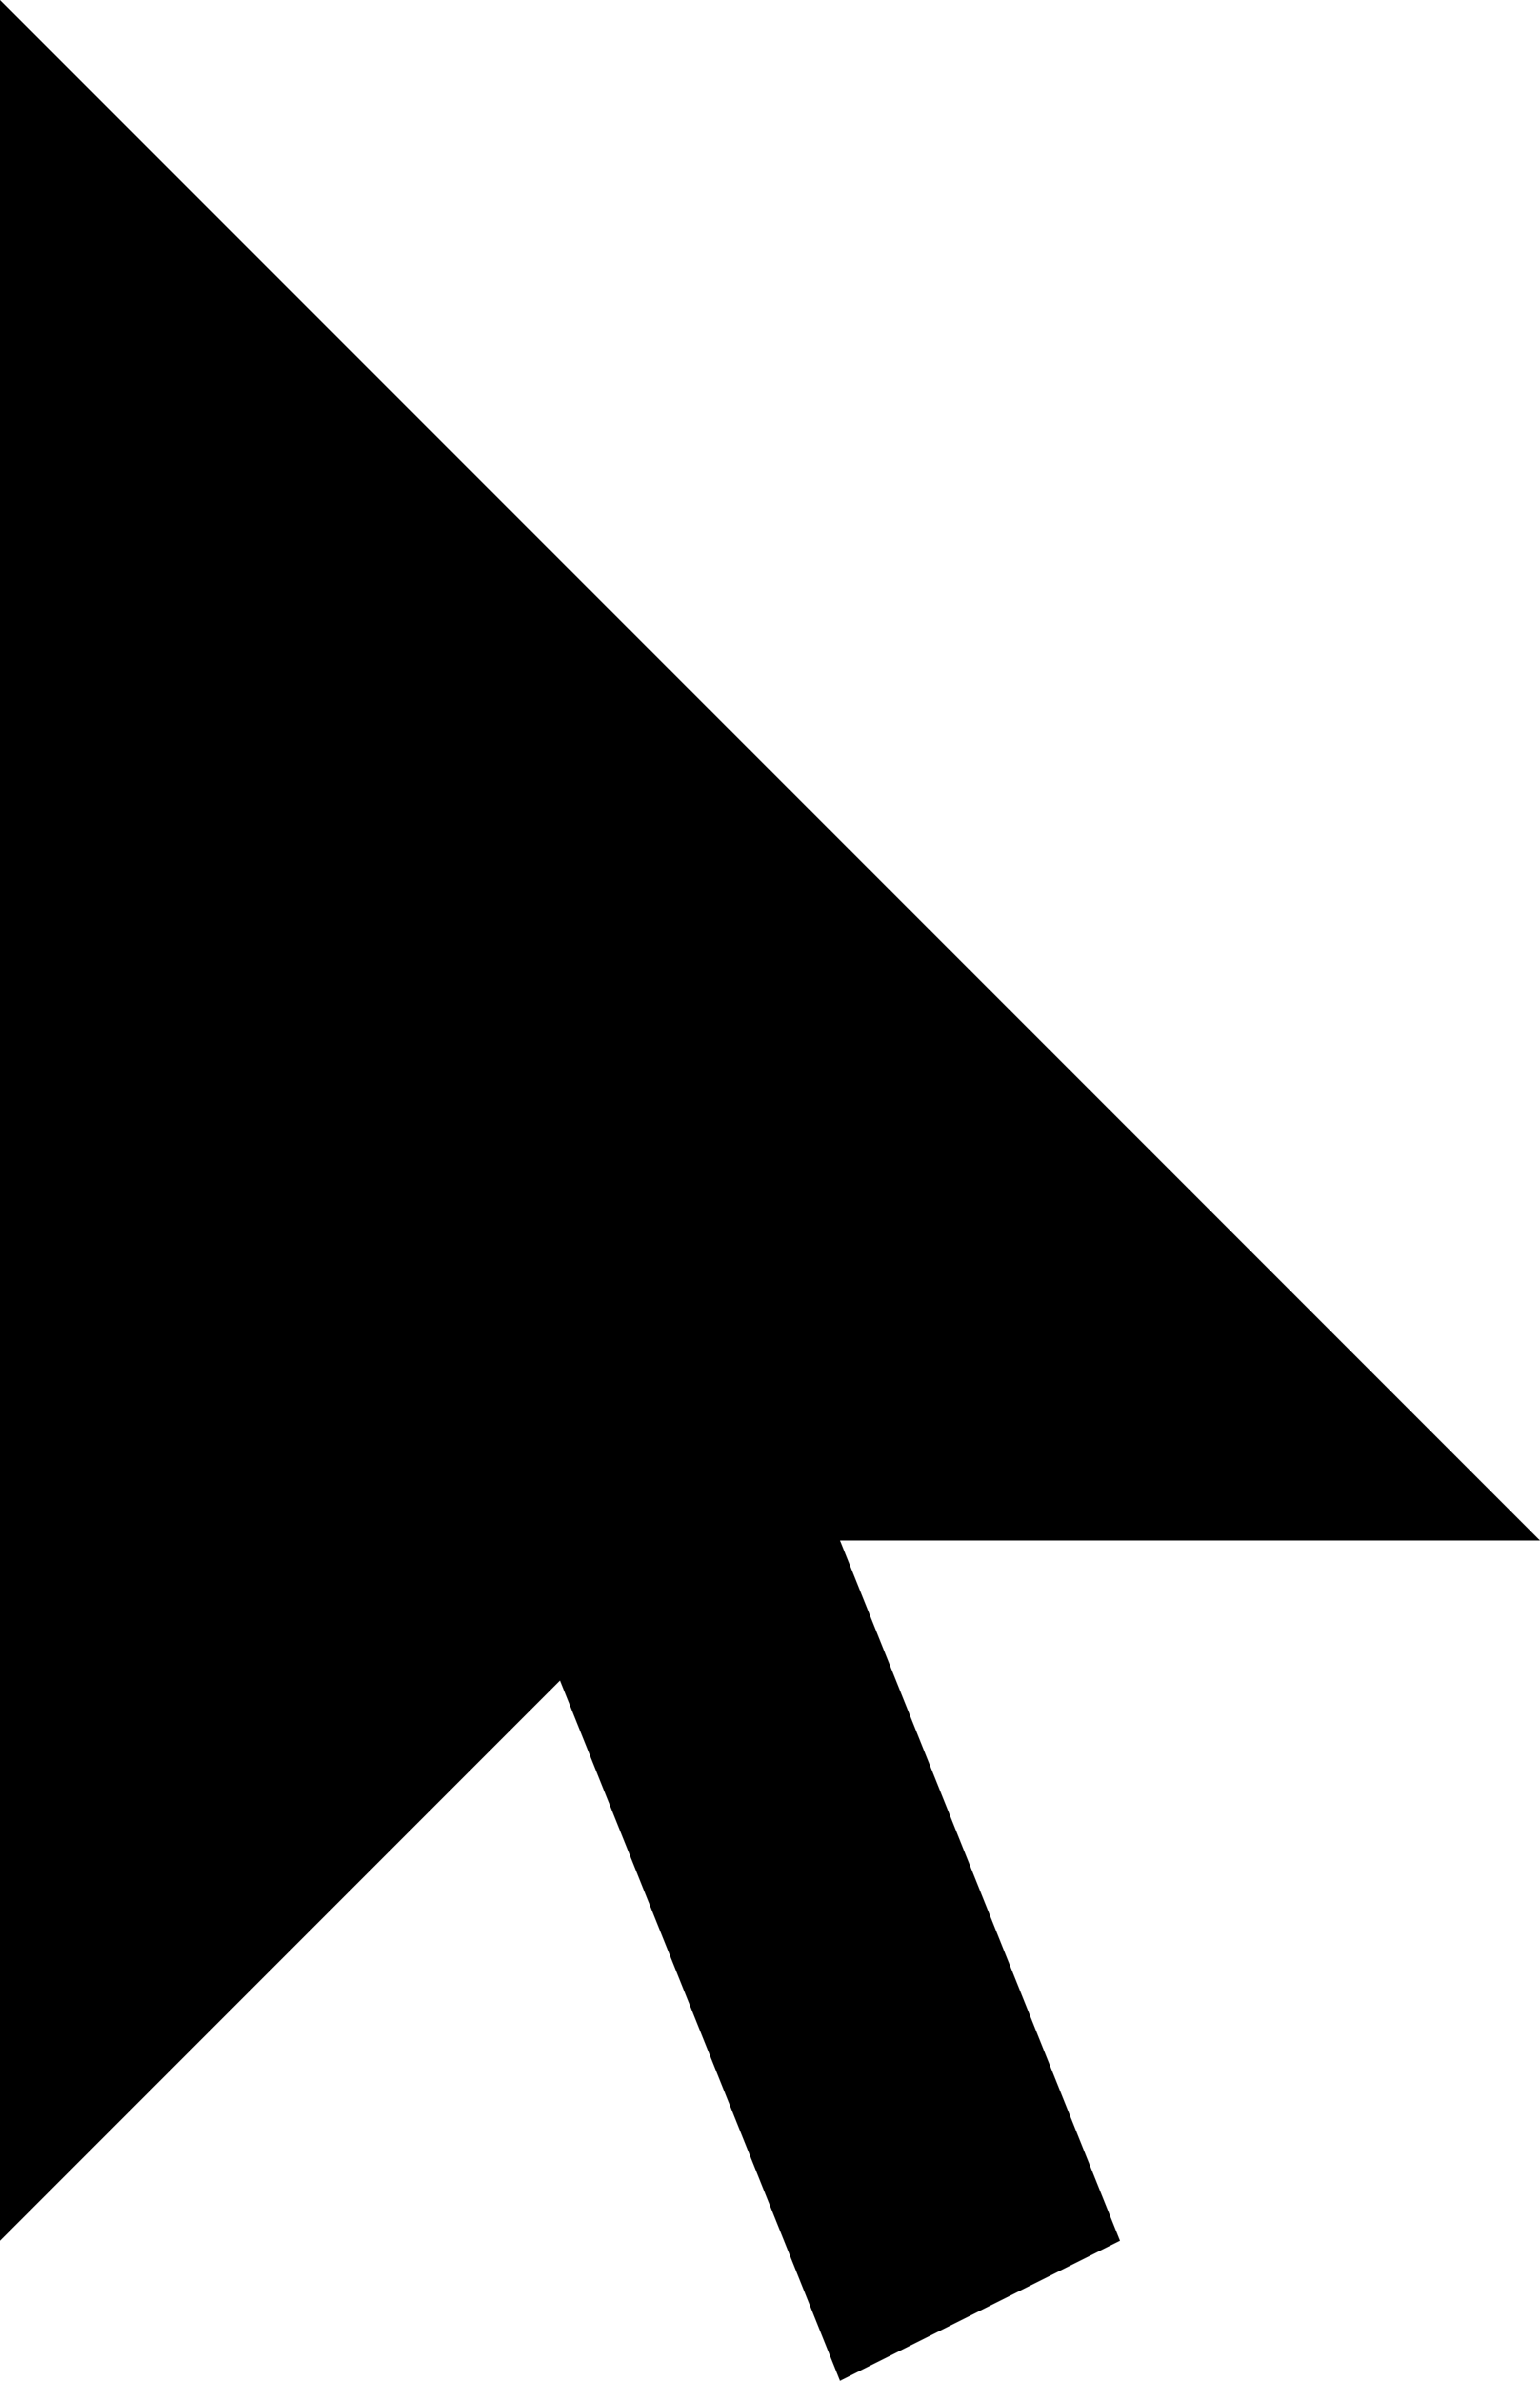 <svg
 xmlns="http://www.w3.org/2000/svg"
 xmlns:xlink="http://www.w3.org/1999/xlink"
 width="11px" height="17px">
<path fill-rule="evenodd"  fill="rgb(0, 0, 0)"
 d="M-0.000,16.000 L-0.000,-0.000 L11.000,11.000 L6.000,11.000 L8.000,16.000 L6.000,17.000 L4.000,12.000 L-0.000,16.000 Z"/>
</svg>